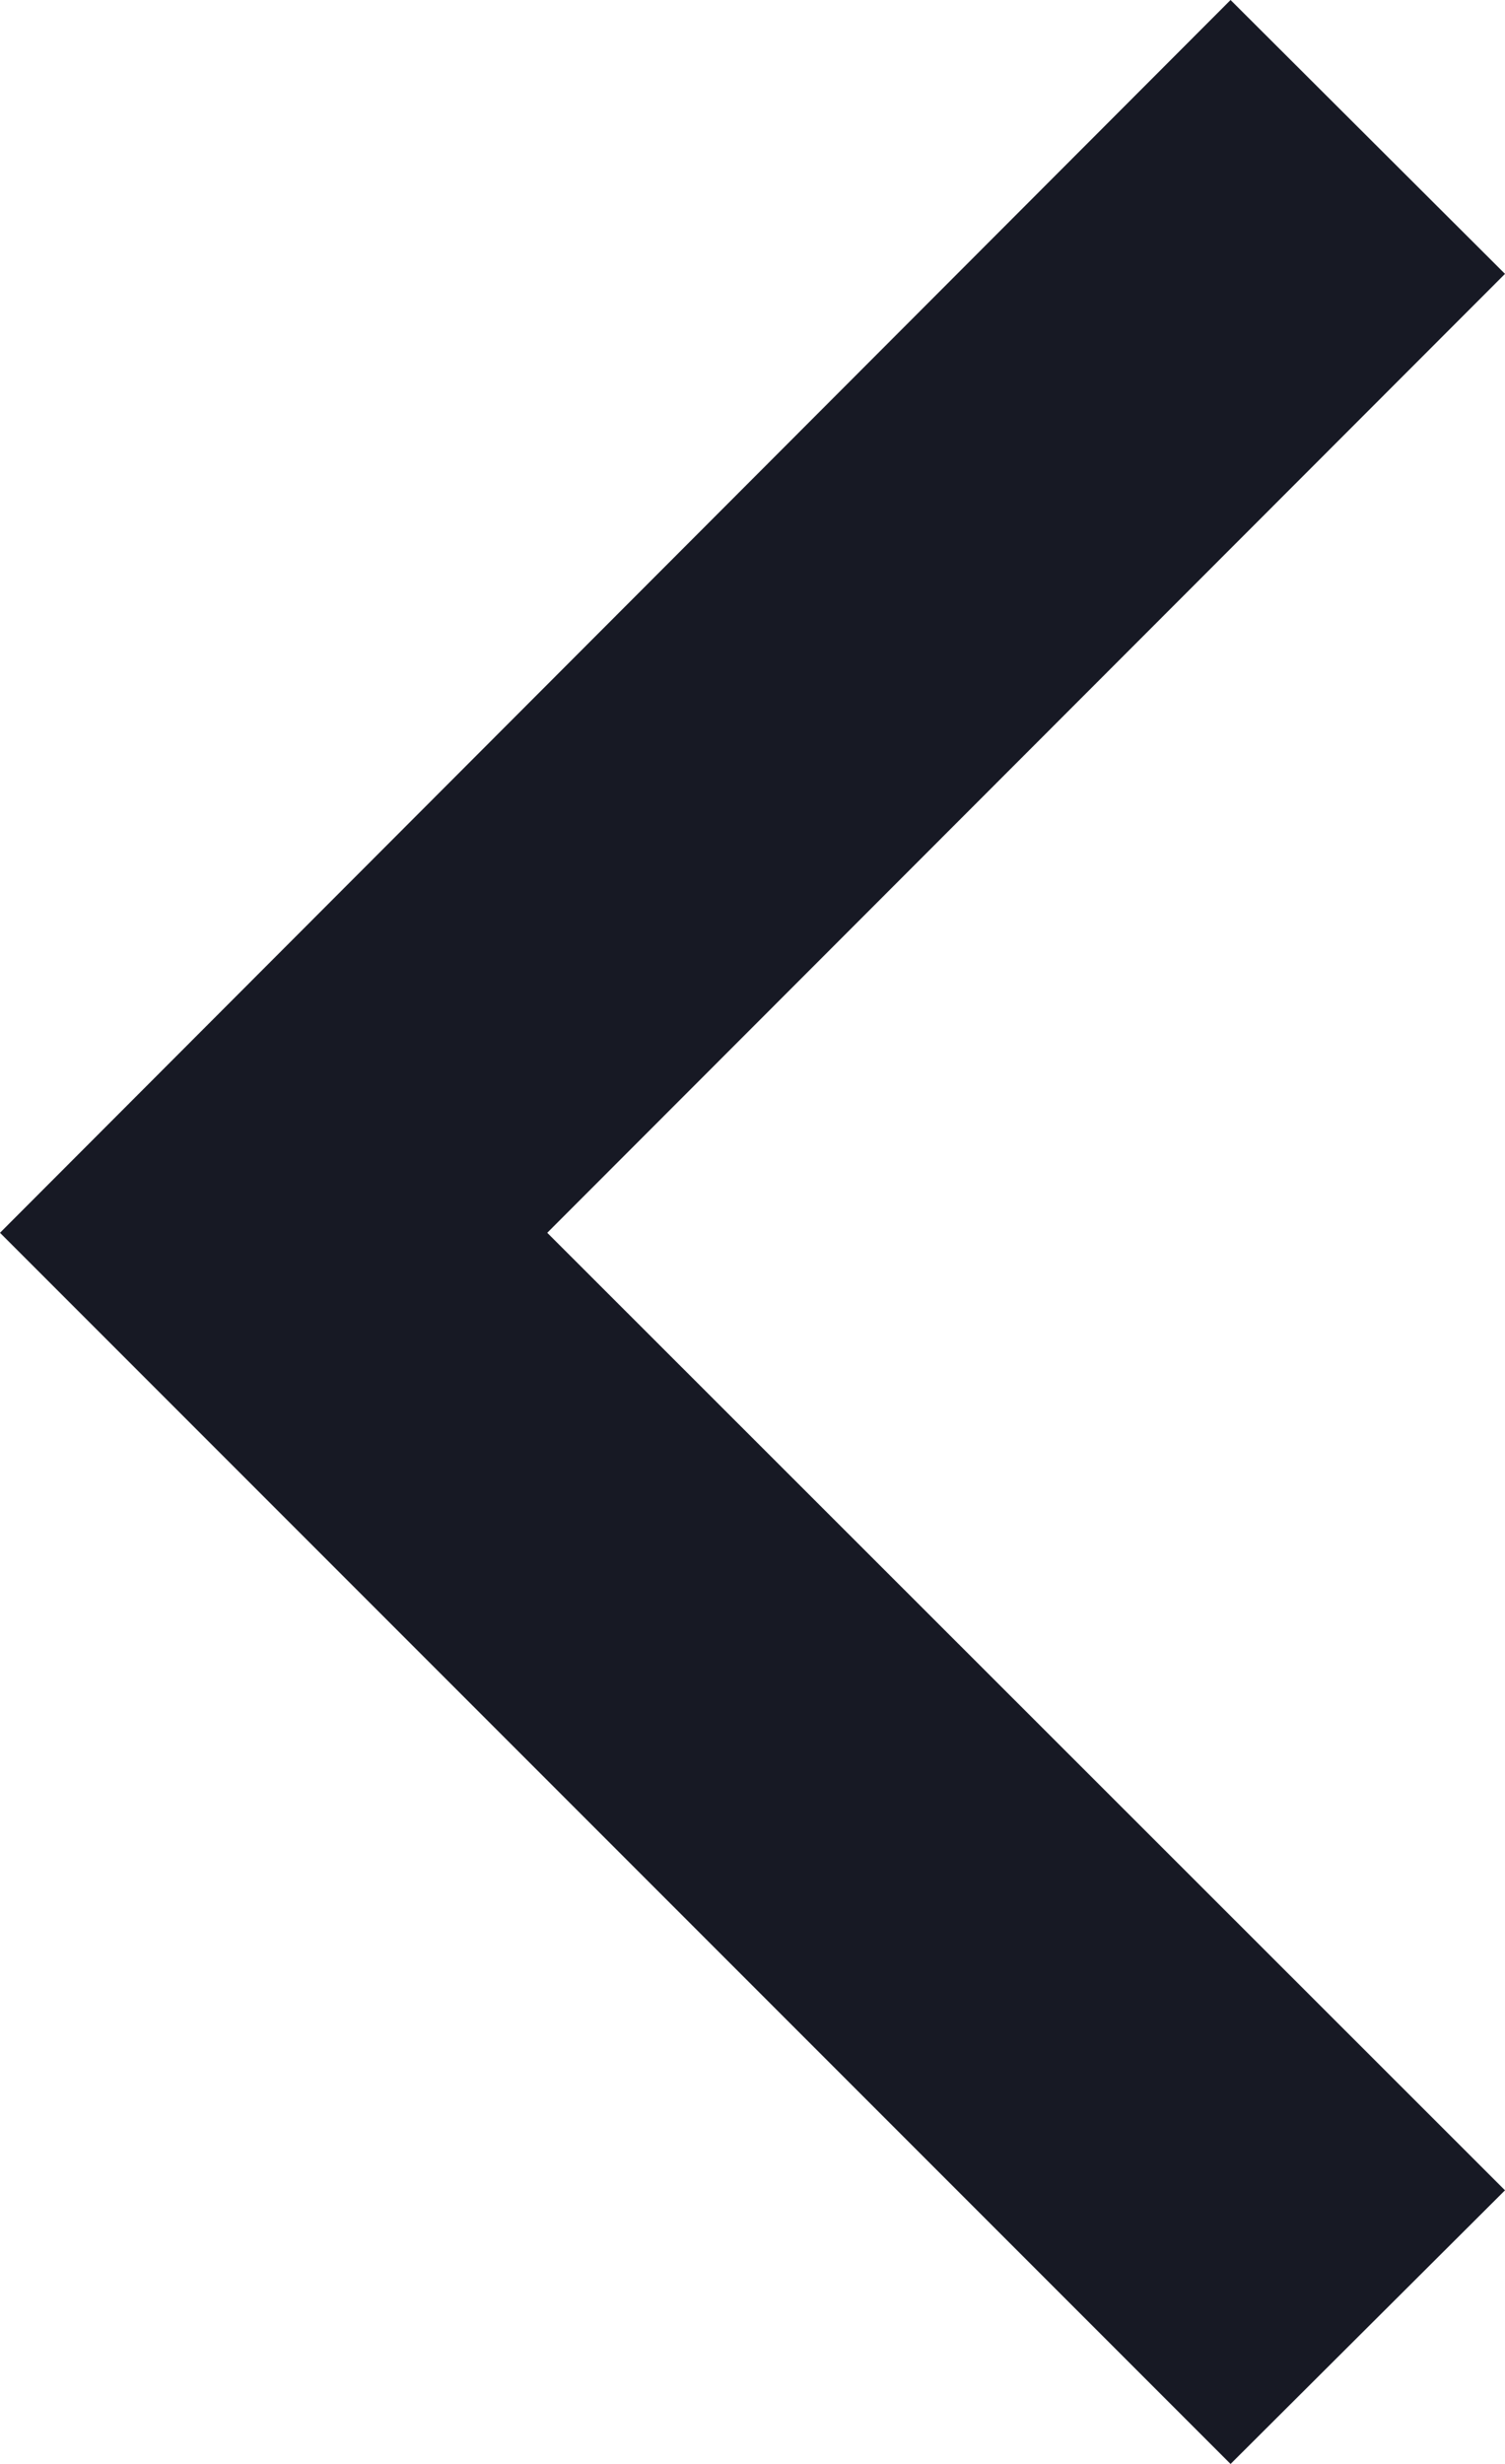 <svg xmlns="http://www.w3.org/2000/svg" width="6.482" height="10.607" viewBox="0 0 6.482 10.607" style="transform: scaleX(-1);">
  <path id="Path_3903" data-name="Path 3903" d="M2.357-5.3,6.482-9.428,5.3-10.607,0-5.3,5.3,0,6.482-1.178Z" transform="translate(0 10.607)" fill="#171924"/>
</svg>
